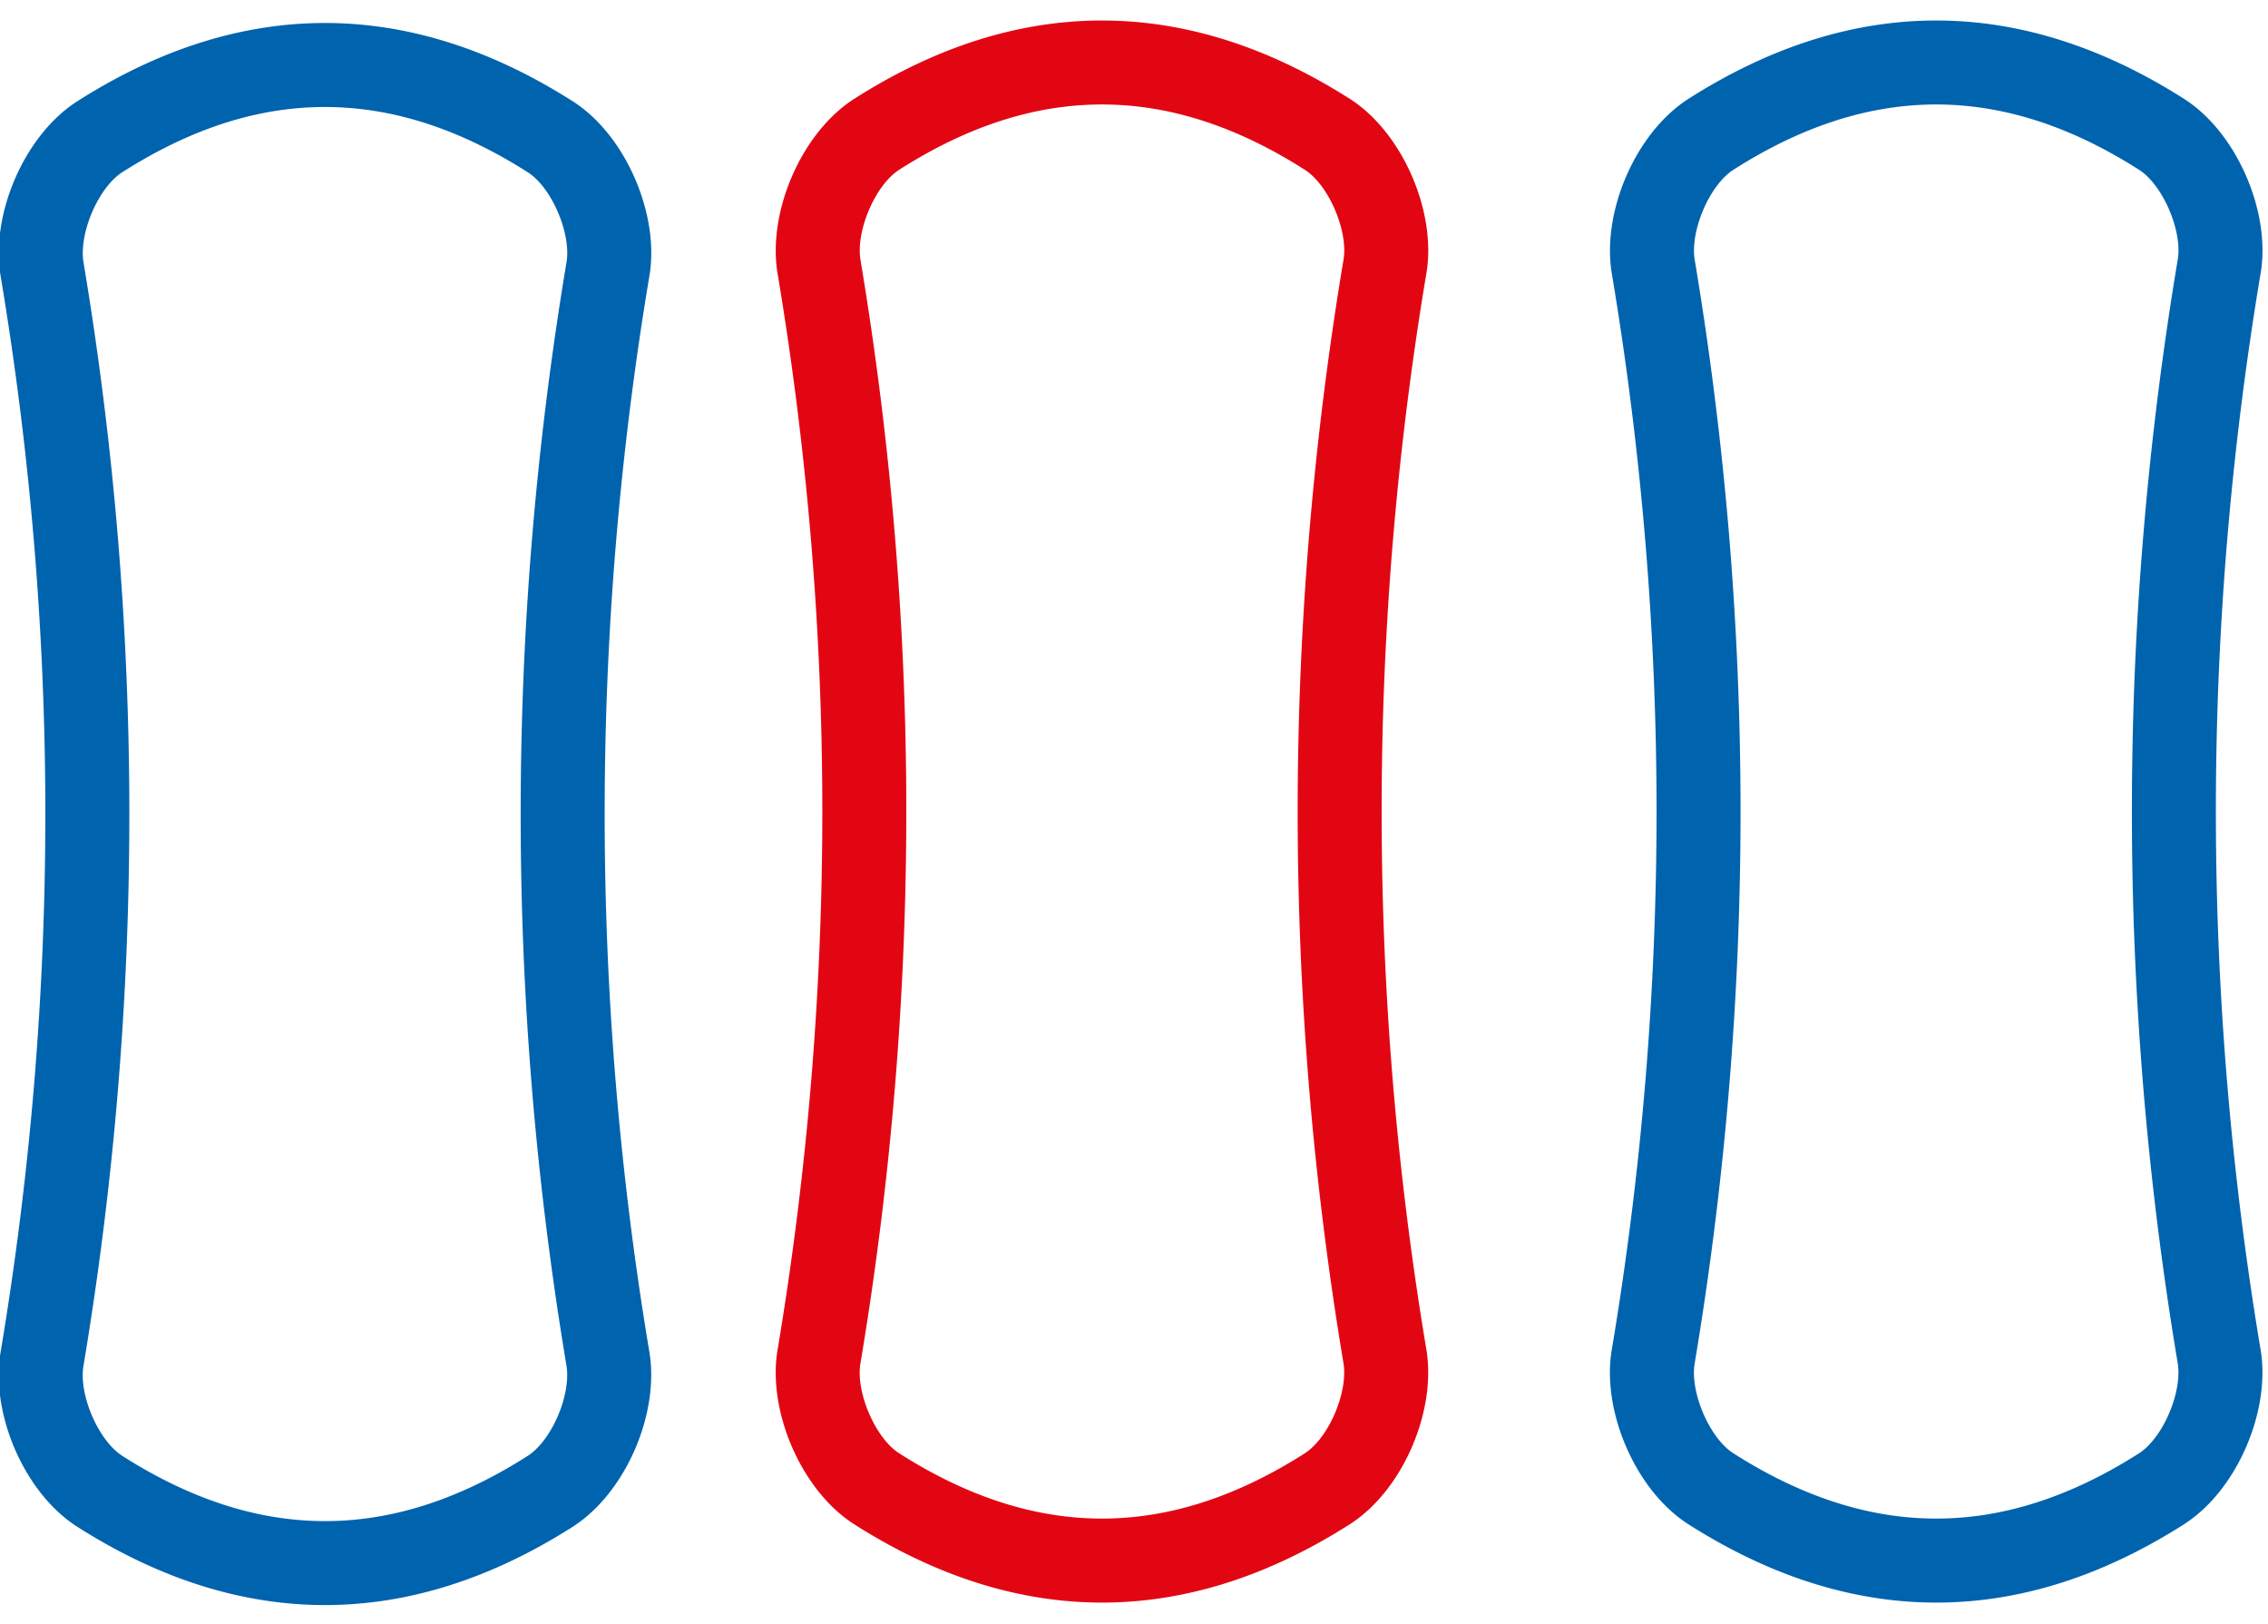 <svg xmlns="http://www.w3.org/2000/svg" width="81" height="58" viewBox="0 0 81 58">
    <g fill="none" fill-rule="evenodd">
        <path fill="#0063AE" d="M4.364 51.989c-.87-.563-1.56-2.214-1.381-3.222A119.39 119.39 0 0 0 2.986 9.39c-.182-1.023.509-2.675 1.378-3.238 4.872-3.109 9.614-3.109 14.495.006.86.557 1.551 2.208 1.372 3.216a119.44 119.44 0 0 0-.003 39.378c.182 1.024-.508 2.675-1.377 3.238-4.873 3.11-9.615 3.11-14.495-.005l.008.005zm-1.622 2.523c5.864 3.744 11.866 3.744 17.73 0 1.905-1.232 3.1-4.09 2.713-6.27a116.393 116.393 0 0 1 .003-38.361c.384-2.163-.81-5.02-2.708-6.248C14.608-.115 8.606-.115 2.742 3.628.837 4.86-.358 7.718.029 9.898a116.344 116.344 0 0 1-.003 38.361c-.384 2.164.811 5.021 2.708 6.248l.008.005z"/>
        <path fill="#E20613" d="M46.608 51.895c-4.88 3.115-9.622 3.115-14.503 0-.86-.557-1.552-2.209-1.373-3.217a119.39 119.39 0 0 0 .003-39.377c-.182-1.024.51-2.676 1.378-3.238 4.873-3.11 9.615-3.11 14.495.005.861.557 1.552 2.209 1.373 3.216a119.44 119.44 0 0 0-.003 39.378c.182 1.024-.509 2.676-1.378 3.238l.008-.005zm1.622 2.524c1.897-1.227 3.092-4.085 2.705-6.265a116.393 116.393 0 0 1 .002-38.362c.385-2.163-.81-5.02-2.707-6.248C42.357-.204 36.356-.204 30.491 3.54c-1.904 1.233-3.1 4.09-2.713 6.27a116.344 116.344 0 0 1-.002 38.362c-.384 2.163.81 5.02 2.708 6.248 5.872 3.748 11.874 3.748 17.738.005l.008-.005z"/>
        <path fill="#0063AE" d="M76.402 51.895c-4.88 3.115-9.623 3.115-14.503 0-.861-.557-1.552-2.209-1.373-3.217a119.39 119.39 0 0 0 .003-39.377c-.182-1.024.509-2.676 1.378-3.238 4.872-3.11 9.614-3.11 14.495.005.86.557 1.552 2.209 1.372 3.216a119.44 119.44 0 0 0-.002 39.378c.182 1.024-.51 2.676-1.378 3.238l.008-.005zm1.621 2.524c1.897-1.227 3.093-4.085 2.705-6.265a116.393 116.393 0 0 1 .003-38.362c.385-2.163-.81-5.02-2.707-6.248C72.15-.204 66.15-.204 60.285 3.54c-1.905 1.233-3.1 4.09-2.713 6.27a116.344 116.344 0 0 1-.003 38.362c-.384 2.163.811 5.02 2.708 6.248 5.873 3.748 11.874 3.748 17.739.005l.007-.005z"/>
    </g>
</svg>
